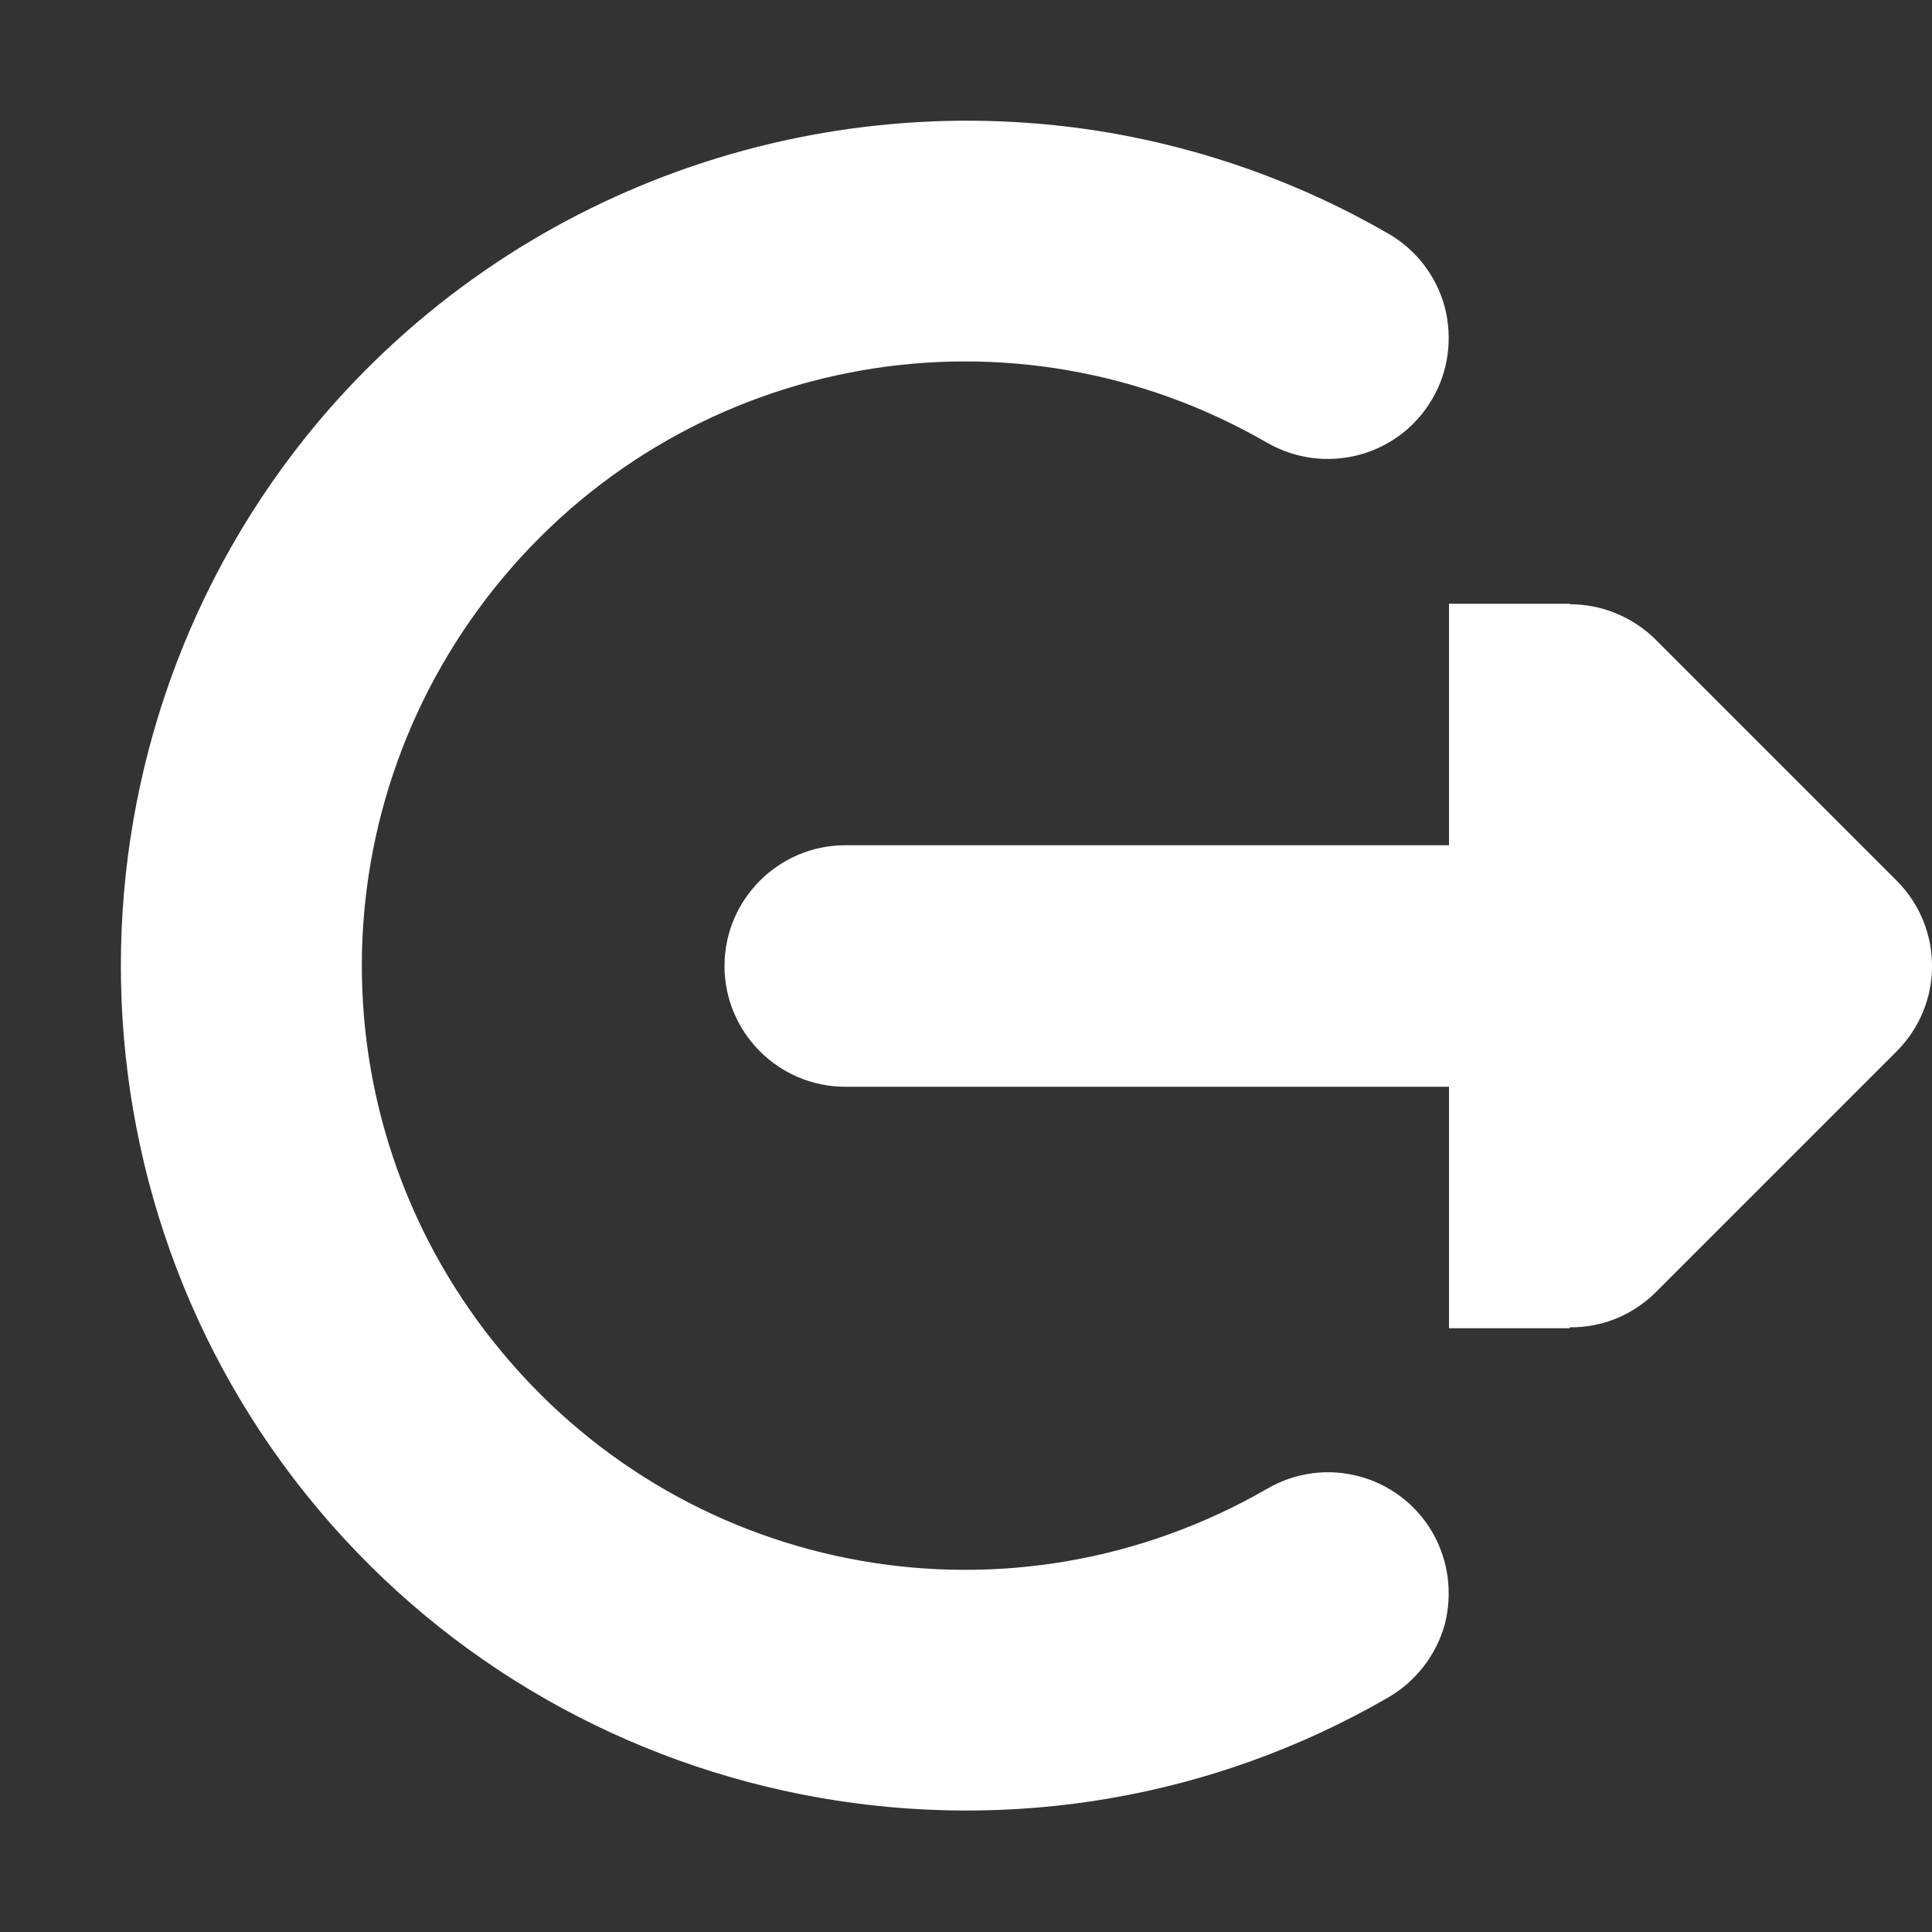<?xml version="1.0" encoding="utf-8"?>
<svg height="16px" viewBox="0 0 16 16" width="16px" xmlns="http://www.w3.org/2000/svg">
  <rect x="0" y="0" width="16" height="16" fill="#333333" stroke="none"/>
  <g fill="#2e3436">
    <path d="m 13 5 v 0.004 c 0.266 0 0.52 0.105 0.707 0.289 l 2 2 c 0.391 0.391 0.391 1.023 0 1.414 l -2 2 c -0.188 0.184 -0.441 0.289 -0.707 0.285 v 0.008 h -1 v -2 h -5 c -0.551 0 -1 -0.449 -1 -1 s 0.449 -1 1 -1 h 5 v -2 z m 0 0" style="fill: rgb(255, 255, 255);"/>
    <path d="m 9.18 1.098 c -2.395 -0.406 -4.91 0.453 -6.547 2.398 c -2.176 2.598 -2.176 6.406 0 9 c 2.18 2.598 5.93 3.258 8.863 1.562 c 0.23 -0.133 0.398 -0.352 0.469 -0.605 c 0.066 -0.258 0.031 -0.531 -0.102 -0.762 c -0.277 -0.477 -0.887 -0.641 -1.367 -0.363 c -2.105 1.215 -4.766 0.75 -6.328 -1.117 c -1.562 -1.863 -1.562 -4.562 0 -6.43 c 1.562 -1.863 4.223 -2.332 6.328 -1.113 c 0.48 0.273 1.09 0.113 1.367 -0.367 c 0.133 -0.227 0.168 -0.5 0.102 -0.758 c -0.07 -0.258 -0.238 -0.477 -0.469 -0.609 c -0.73 -0.422 -1.516 -0.699 -2.316 -0.836 z m 0 0" style="fill: rgb(255, 255, 255);"/>
  </g>
</svg>